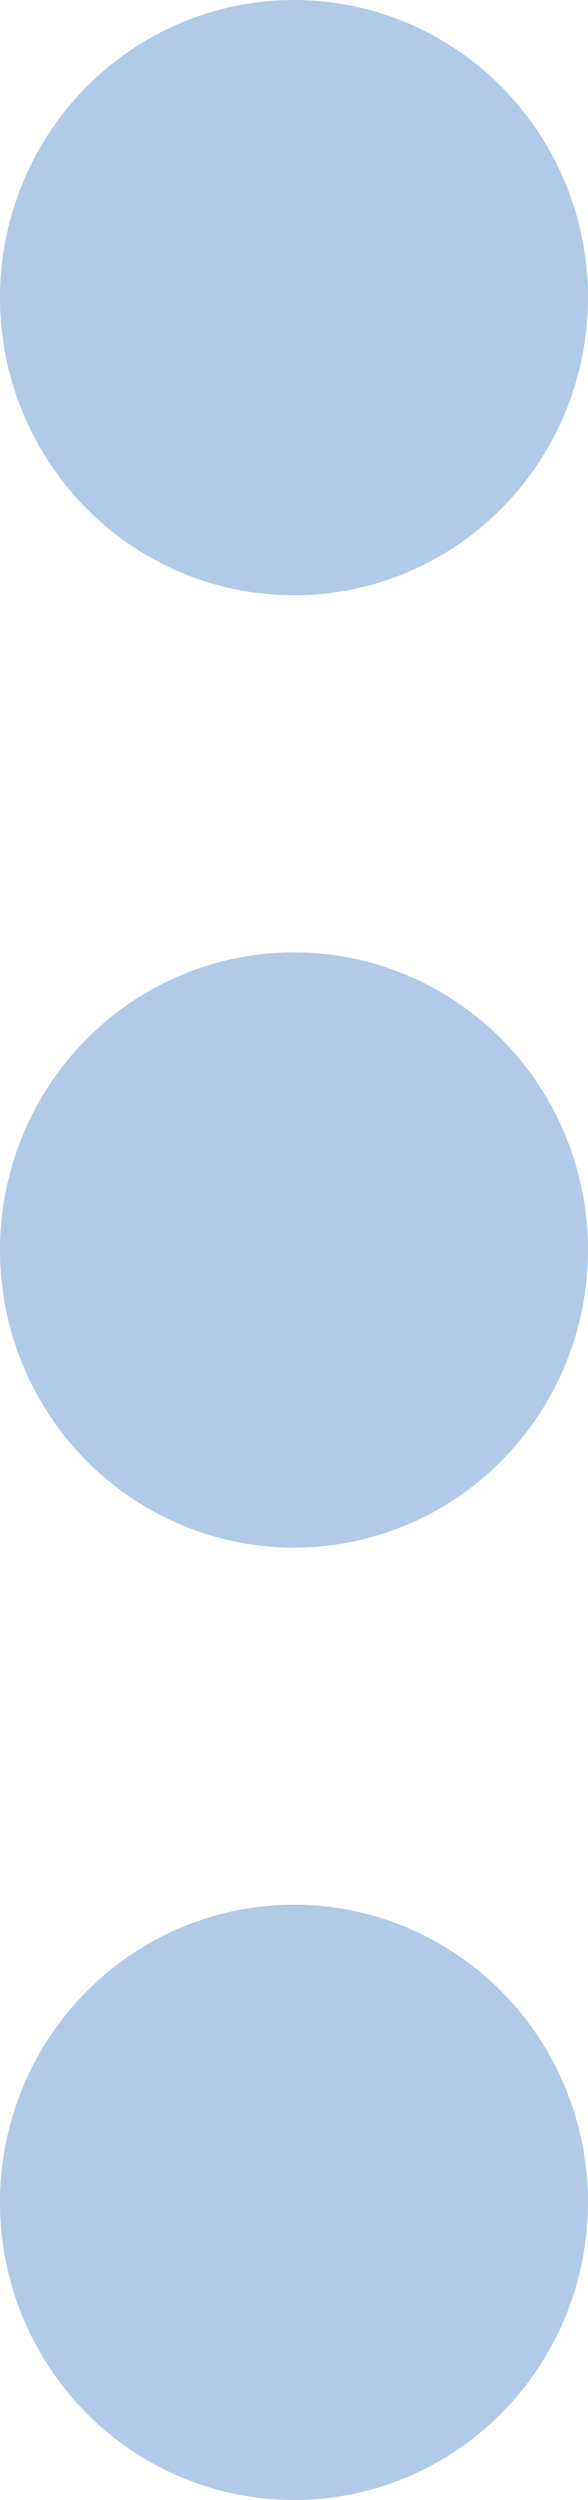 <svg width="4" height="17" viewBox="0 0 4 17" fill="none" xmlns="http://www.w3.org/2000/svg">
<g opacity="0.5">
<ellipse cx="2" cy="2.024" rx="2.024" ry="2" transform="rotate(90 2 2.024)" fill="#6195CF"/>
<ellipse cx="2" cy="8.5" rx="2.024" ry="2" transform="rotate(90 2 8.5)" fill="#6195CF"/>
<ellipse cx="2" cy="14.976" rx="2.024" ry="2" transform="rotate(90 2 14.976)" fill="#6195CF"/>
</g>
</svg>
